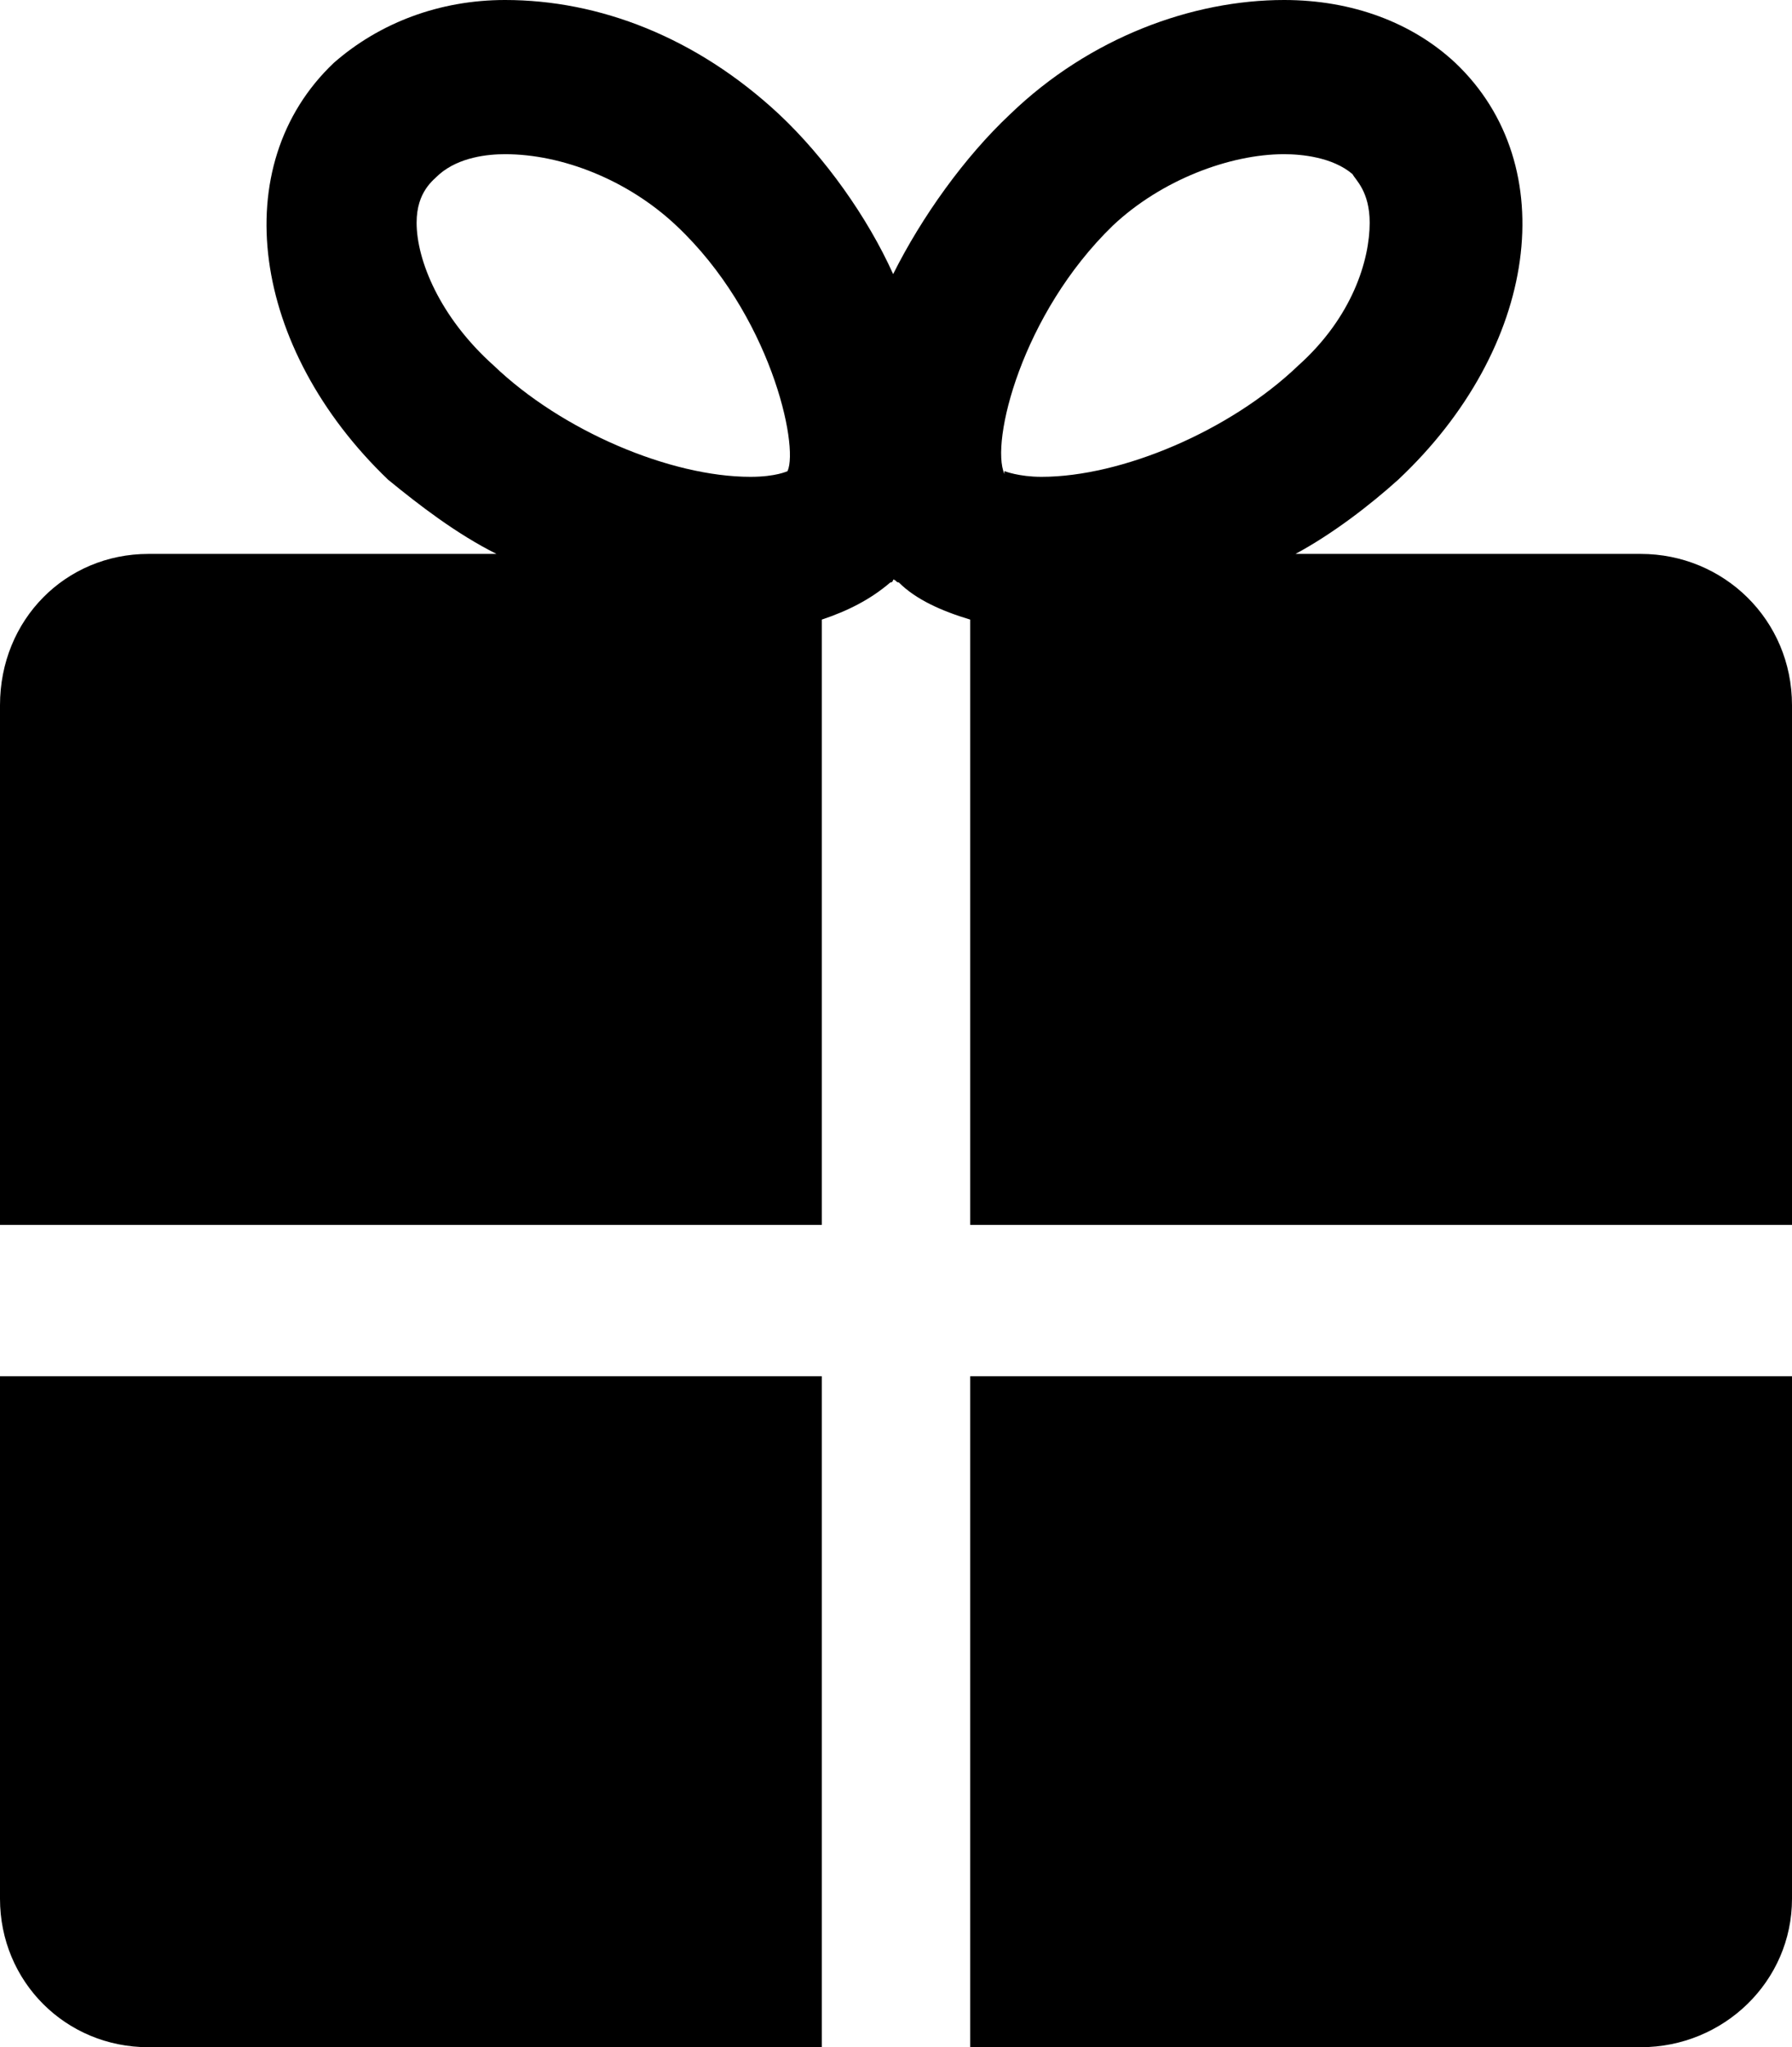 <svg xmlns="http://www.w3.org/2000/svg" xmlns:xlink="http://www.w3.org/1999/xlink" width="628" height="717" viewBox="0 0 628 717"><path fill="currentColor" d="M454 194h121c29 0 53 23 53 53v182H340V217c-10-3-19-7-25-13c-1 0-1-1-2-1c0 0 0 1-1 1c-7 6-15 10-24 13v212H0V247c0-30 23-53 52-53h122c-14-7-27-17-38-26c-48-46-57-110-19-146c16-14 37-22 60-22c33 0 67 13 96 40c16 15 31 36 40 56c10-20 25-41 41-56c28-27 64-40 96-40c24 0 45 8 60 22c38 36 29 100-20 146c-10 9-23 19-36 26m-178-29c4-9-6-55-39-86c-17-16-40-25-60-25c-6 0-16 1-23 7c-2 2-8 6-8 17c0 13 8 33 27 50c24 23 62 39 90 39c9 0 13-2 13-2m76 0s5 2 13 2c28 0 66-16 90-39c19-17 25-37 25-50c0-11-5-15-6-17c-7-6-18-7-24-7c-19 0-43 9-60 25c-32 31-43 76-38 87zm-64 552H52c-29 0-52-23-52-52V482h288zm287 0H340V482h288v183c0 29-24 52-53 52"/></svg>